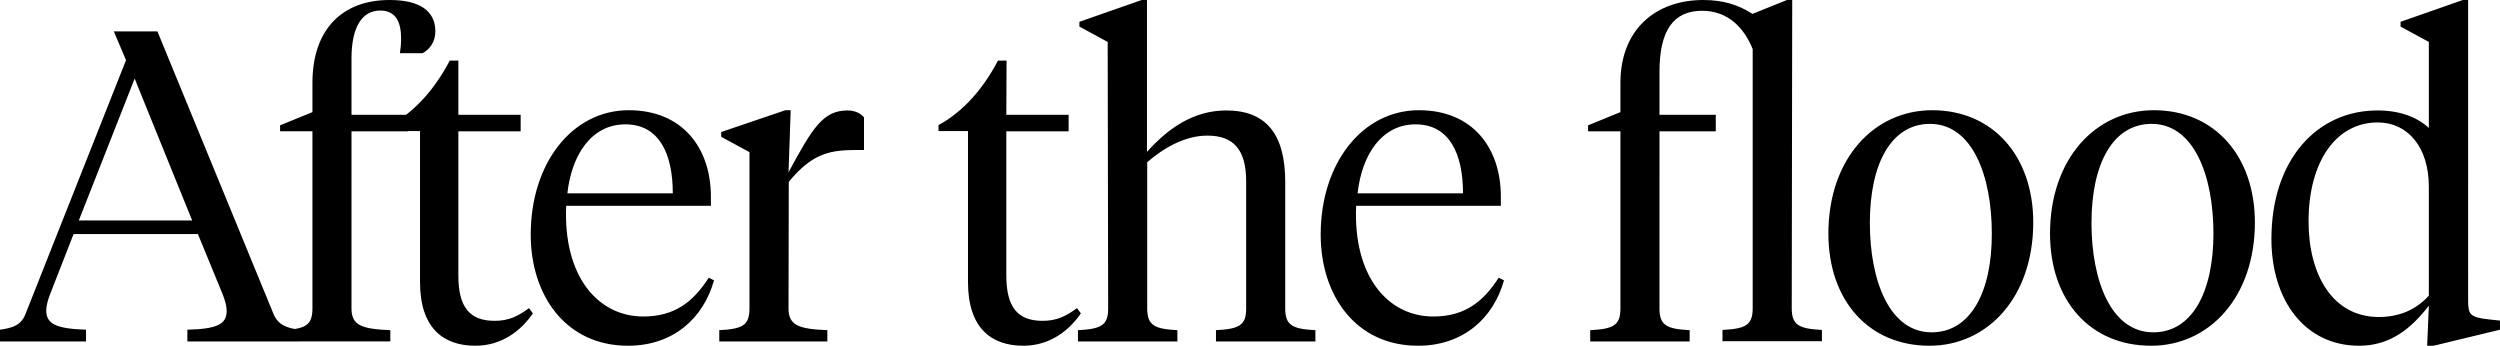 <?xml version="1.0" encoding="utf-8"?>
<!-- Generator: Adobe Illustrator 19.2.1, SVG Export Plug-In . SVG Version: 6.00 Build 0)  -->
<svg version="1.1" id="Layer_1" xmlns="http://www.w3.org/2000/svg" xmlns:xlink="http://www.w3.org/1999/xlink" x="0px" y="0px"
	 width="1043.4px" height="144.3px" viewBox="0 0 1043.4 144.3" style="enable-background:new 0 0 1043.4 144.3;"
	 xml:space="preserve">
<path d="M1013.7,17.5v35.9c-4.7-4.4-12-7.3-21.3-7.3C967.1,46,948,66.6,948,99.7c0,25.7,14,44.6,36.6,44.6
	c13.1,0,21.8-7.3,29.1-16.7l-0.7,16.7h2.7l27.7-6.7v-3.8l-4.7-0.5c-8.2-0.9-8.6-2.2-8.6-8.4V0h-2.2l-26,9.1v2L1013.7,17.5z
	 M992.4,51.1c12.4,0,21.3,10.2,21.3,26.8v45.5c-5.3,5.8-12.2,8.9-20.9,8.9c-19.3,0-29.3-17.7-29.3-39.9
	C963.5,67.7,974.8,51.1,992.4,51.1 M897.8,144.3c24.2,0,43.3-20.2,43.3-51.5c0-27.5-16.7-46.8-42.2-46.8
	c-24.2,0-43.3,20.2-43.3,51.5C855.6,125.4,872.3,144.3,897.8,144.3 M898.7,138.7c-17.7,0-25.8-21.7-25.8-45.7
	c0-24.6,8.9-41.3,25.1-41.3c17.7,0,25.8,21.7,25.8,45.7C923.8,121.9,914.9,138.7,898.7,138.7 M805.3,144.3
	c24.2,0,43.3-20.2,43.3-51.5c0-27.5-16.7-46.8-42.2-46.8c-24.2,0-43.3,20.2-43.3,51.5C763.1,125.4,779.9,144.3,805.3,144.3
	 M806.2,138.7c-17.7,0-25.8-21.7-25.8-45.7c0-24.6,8.9-41.3,25.1-41.3c17.7,0,25.8,21.7,25.8,45.7
	C831.4,121.9,822.4,138.7,806.2,138.7 M748,0h-2.2l-14.4,5.8C725.6,2,719.1,0,710.9,0c-20,0-34.6,12.4-34.6,34.6v12.2l-13.5,5.5v2.5
	h13.5v73.9c0,7.1-2.9,8.6-12.6,9.1v4.7h41.5v-4.7c-9.6-0.5-12.6-2-12.6-9.1V54.8h23.5v-6.9h-23.5V30c0-17.3,5.8-25.5,17.8-25.5
	c11.1,0,17.7,7.5,21.1,16v108.1c0,7.1-2.9,8.6-12.6,9.1v4.7h41.5v-4.7c-9.6-0.5-12.6-2-12.6-9.1L748,0L748,0z M590.8,51.9
	c14.2,0,19.8,12.4,19.8,28.8h-44C568.4,64.4,576.8,51.9,590.8,51.9 M592.2,46c-23.5,0-41,22-41,51.9c0,25.5,14.7,46.4,40.6,46.4
	c18.9,0,31.5-11.5,35.9-27.3l-2.2-1.1c-6.4,10-14.2,16.2-27.3,16.2c-18.9,0-33.5-16.7-32.2-46.2h60.4v-3.8
	C626.4,61.7,614.6,46,592.2,46 M462.5,128.7c0,7.1-2.9,8.6-12.6,9.1v4.7h41.5v-4.7c-9.6-0.5-12.6-2-12.6-9.1v-61
	c6.9-6,15.8-11.1,25.1-11.1c10.7,0,16.2,5.6,16.2,19.1v53c0,7.1-2.9,8.6-12.6,9.1v4.7h41.5v-4.7c-9.6-0.5-12.6-2-12.6-9.1V75.9
	c0-19.7-7.8-29.8-24.6-29.8c-14,0-24.6,7.8-33.1,17.3V0h-2.2l-26,9.1v2l11.8,6.4L462.5,128.7L462.5,128.7z M420.1,25.3h-3.6
	c-6,11.5-14.4,21.3-24.8,26.9v2.5H404v63c0,19.5,10,26.6,23.1,26.6c11.3,0,19.3-6.6,24-13.5l-1.6-2.2c-4.9,3.6-8.7,5.3-14.4,5.3
	c-10.2,0-15.1-5.5-15.1-18.9V54.8h26v-6.9h-26L420.1,25.3L420.1,25.3z M329.2,75.9c10.2-12.4,17.8-13.3,28.9-13.3h2.5V49
	c-1.3-1.6-3.6-2.9-6.9-2.9c-10.2,0-14.6,7.3-24.6,25.8L330,46h-2.2L301,55.1v2l11.8,6.4v65.2c0,7.1-2.9,8.6-12.6,9.1v4.7h45.1v-4.7
	c-12-0.5-16.2-2-16.2-9.1L329.2,75.9L329.2,75.9z M261,51.9c14.2,0,19.8,12.4,19.8,28.8h-44C238.6,64.4,247,51.9,261,51.9 M262.4,46
	c-23.5,0-40.9,22-40.9,51.9c0,25.5,14.7,46.4,40.6,46.4c18.9,0,31.5-11.5,35.9-27.3l-2.2-1.1c-6.4,10-14.2,16.2-27.3,16.2
	c-18.9,0-33.5-16.7-32.2-46.2h60.4v-3.8C296.7,61.7,284.8,46,262.4,46 M191.3,25.3h-3.6c-6,11.5-14.4,21.3-24.8,26.9v2.5h12.4v63
	c0,19.5,10,26.6,23.1,26.6c11.3,0,19.3-6.6,24-13.5l-1.6-2.2c-4.9,3.6-8.7,5.3-14.4,5.3c-10.2,0-15.1-5.5-15.1-18.9V54.8h26v-6.9
	h-26L191.3,25.3L191.3,25.3z M146.7,54.8h23.5v-6.9h-23.5V24.4c0-13.1,4.4-20,12-20c6.4,0,8.7,4.7,8.7,11.6c0,2.5-0.2,4.4-0.5,6.2
	h9.5c3.3-1.8,5.3-5.1,5.3-9.1c0-8.6-6.6-13.1-19.1-13.1c-19.7,0-32.2,12.2-32.2,34.6v12.2l-13.5,5.5v2.5h13.5v73.9
	c0,7.1-2.9,8.6-12.6,9.1v4.7h45.1v-4.7c-12-0.5-16.2-2-16.2-9.1V54.8z M56.2,32.8l24,59.2H32.9L56.2,32.8z M92.8,122.5
	c1.1,2.7,1.8,5.1,1.8,7.3c0,5.6-4.2,7.5-16.4,7.8v4.9h46.6v-4.9c-4.9-0.7-8.7-1.8-10.7-6.7L65.7,13.1H47.5l5.1,12L10.7,130.9
	c-1.8,4.9-5.6,6-10.7,6.7v4.9h35.9v-4.9c-12.4-0.4-16.6-2.4-16.6-8c0-2,0.7-4.6,1.8-7.3l9.6-24.6h51.9L92.8,122.5z"/>
</svg>
